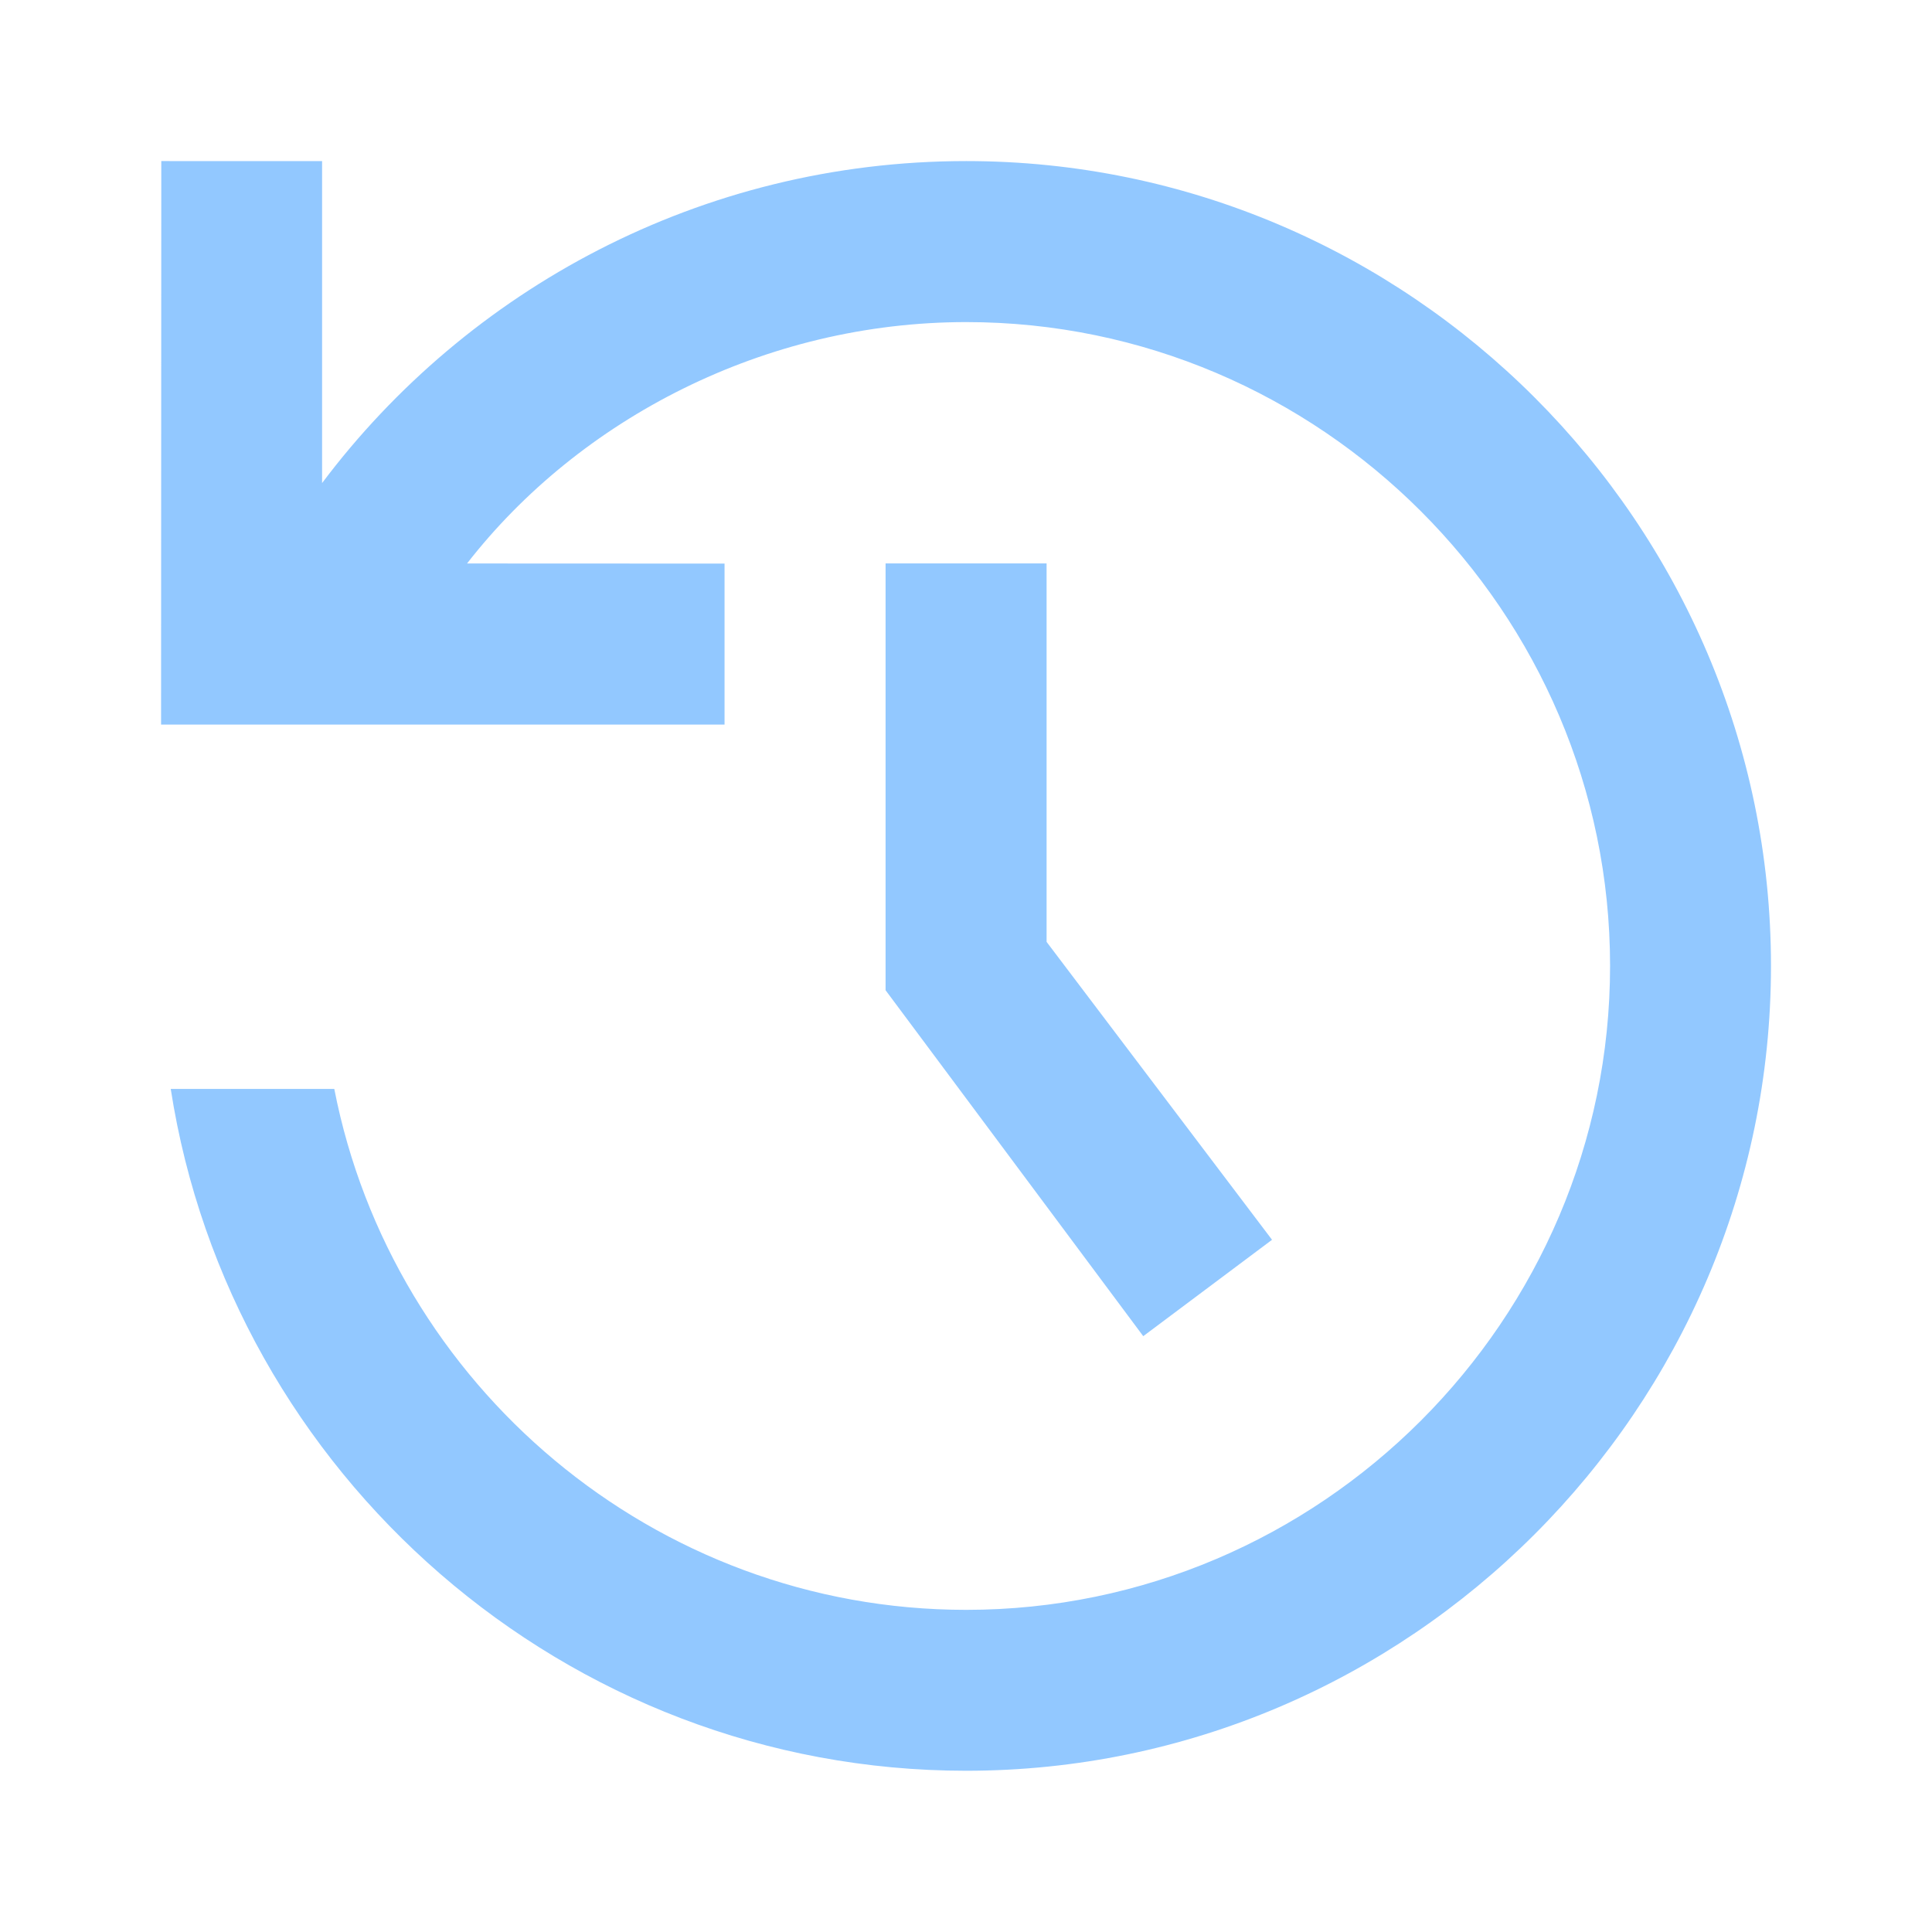 <svg width="35" height="35" viewBox="0 0 35 35" fill="none" xmlns="http://www.w3.org/2000/svg">
<path d="M3.093 19.727C4.175 26.699 10.242 32.079 17.503 32.079C25.522 32.079 32.083 25.518 32.083 17.498C32.083 9.479 25.524 2.918 17.504 2.918C12.695 2.918 8.463 5.253 5.835 8.751V2.919L2.922 2.918L2.918 13.126H13.126V10.21L8.461 10.208C10.501 7.586 13.858 5.835 17.504 5.835C23.918 5.835 29.168 11.085 29.168 17.498C29.168 23.912 23.918 29.164 17.503 29.164C11.847 29.164 7.102 25.089 6.056 19.727H3.093Z" fill="#92C8FF"/>
<path d="M16.043 10.207V17.939L20.711 24.206L23.044 22.46L18.96 17.063V10.207H16.043Z" fill="#92C8FF"/>
</svg>

